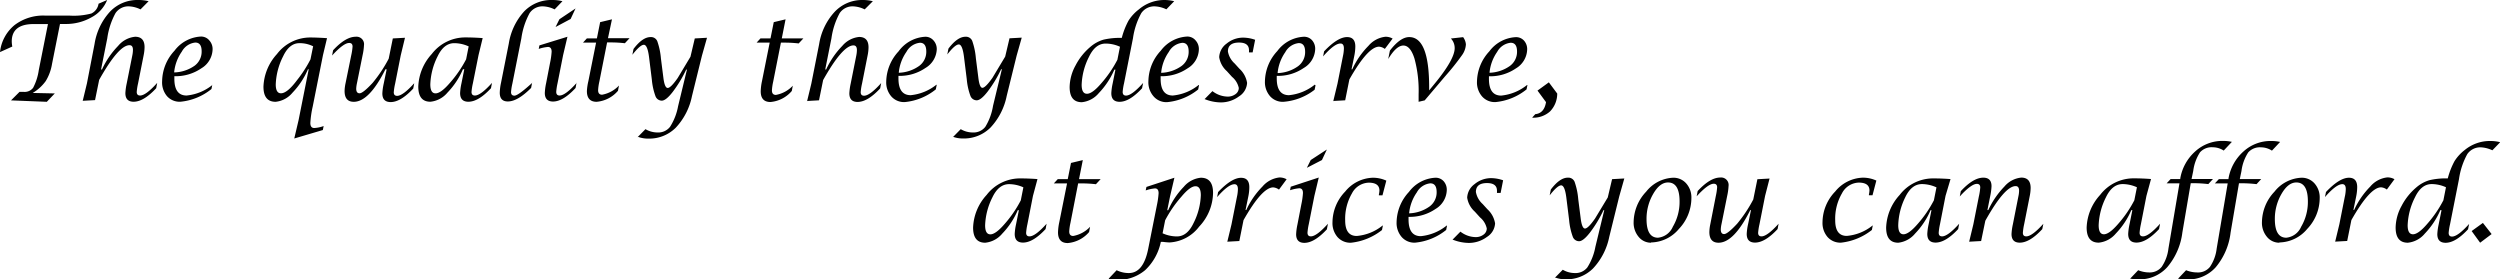<svg id="Layer_1" data-name="Layer 1" xmlns="http://www.w3.org/2000/svg" viewBox="0 0 370.08 41.37"><defs><style>.cls-1{fill-rule:evenodd;}</style></defs><title>website-slogan</title><path class="cls-1" d="M1.64,14.85,2.89,13.6l.13,0,.49,0A1.57,1.57,0,0,0,4.9,13a8,8,0,0,0,.84-2.62L7.1,3.56H5q-3.26,0-3.26,2.58a4.65,4.65,0,0,0,.08.75L0,7.71a6,6,0,0,1,2.16-4A7,7,0,0,1,6.71,2.31H10.3A10.23,10.23,0,0,0,13.52,2,1.91,1.91,0,0,0,14.59.55L15.86,0a5,5,0,0,1-2.29,2.55,7.58,7.58,0,0,1-3.85,1H8.88L7.7,9.47A7,7,0,0,1,6.77,12a6.43,6.43,0,0,1-1.93,1.76l3.27.07L6.93,15.07l-5.3-.21Zm10.6.1.63-2.61L14,6.49a9.14,9.14,0,0,1,2.3-4.78A5.57,5.57,0,0,1,20.44,0,6.08,6.08,0,0,1,22,.18L20.8,1.39a4.26,4.26,0,0,0-1.7-.45,2.3,2.3,0,0,0-2,1,10.92,10.92,0,0,0-1.22,3.73l-.92,4.61h.14a12.48,12.48,0,0,1,2.39-3.49A3.75,3.75,0,0,1,20,5.44q1.4,0,1.4,1.54a6.3,6.3,0,0,1-.14,1.22l-.82,4.14a8.54,8.54,0,0,0-.2,1.27q0,.53.5.53.85,0,2.53-1.87l-.15.79q-1.86,2-3.34,2-1.22,0-1.22-1.28a8.89,8.89,0,0,1,.2-1.44l.83-4.15a4.42,4.42,0,0,0,.09-.81q0-.69-.51-.69-1.61,0-4.49,5.13l-.61,3-1.79.1Zm19.19-2.42-.13.65a8.57,8.57,0,0,1-4.59,1.88,2.49,2.49,0,0,1-2-.84A3.16,3.16,0,0,1,24,12a6.74,6.74,0,0,1,1.83-4.49,5.21,5.21,0,0,1,3.91-2.1A1.58,1.58,0,0,1,31,6a1.88,1.88,0,0,1,.47,1.32,3.37,3.37,0,0,1-1.66,2.79,6.72,6.72,0,0,1-4,1.17v.38q0,2.48,1.81,2.48a7.19,7.19,0,0,0,3.82-1.56Zm-5.61-1.81a5.49,5.49,0,0,0,3-1A2.59,2.59,0,0,0,29.85,7.6q0-1.3-.94-1.3a2.57,2.57,0,0,0-2,1.35,6.39,6.39,0,0,0-1.13,3.06Zm19.89-.47h-.12a11.56,11.56,0,0,1-2.29,3.47,3.73,3.73,0,0,1-2.5,1.35Q39,15.07,39,12.83A7.56,7.56,0,0,1,41,8a6.18,6.18,0,0,1,4.94-2.45q1,0,2.47.1l-.6,2.51-1.52,7.62a14.85,14.85,0,0,0-.35,2.42q0,.75.58.75a4.89,4.89,0,0,0,1.39-.29l-.12.59L43.56,20.5l.64-2.72,1.5-7.53Zm.68-3.38a4.43,4.43,0,0,0-2.07-.48q-1.49,0-2.41,1.95a9.9,9.9,0,0,0-1.09,4.15q0,1.32.77,1.32.93,0,2.37-1.93a18.41,18.41,0,0,0,2-3.09l.39-1.92ZM57.2,10.25h-.14q-2.41,4.82-4.69,4.82-1.36,0-1.36-1.6a6.11,6.11,0,0,1,.14-1.14L52,8.16a8.53,8.53,0,0,0,.19-1.27q0-.53-.5-.53-.83,0-2.53,1.86l.15-.78q1.85-2,3.34-2a1.11,1.11,0,0,1,1.23,1.27,8.49,8.49,0,0,1-.2,1.44l-.84,4.17a4.74,4.74,0,0,0-.11.8q0,.69.5.69t1.93-1.54a20.47,20.47,0,0,0,2.38-3.58l.61-3,1.8-.1-.63,2.61-.83,4.19a8.53,8.53,0,0,0-.2,1.27q0,.53.5.53.84,0,2.53-1.87l-.15.79q-1.86,2-3.34,2-1.23,0-1.23-1.28a8.37,8.37,0,0,1,.2-1.44l.43-2.09Zm11.48,0h-.15a11.51,11.51,0,0,1-2.3,3.47,3.77,3.77,0,0,1-2.52,1.34q-1.79,0-1.79-2.24a7.52,7.52,0,0,1,2-4.83,6.23,6.23,0,0,1,5-2.45q1.21,0,2.53.1l-.61,2.51L70,12.34a8.75,8.75,0,0,0-.2,1.27q0,.53.5.53.85,0,2.53-1.87l-.15.79q-1.86,2-3.34,2-1.23,0-1.23-1.28a8.51,8.51,0,0,1,.2-1.44l.42-2.09Zm.68-3.39a5.16,5.16,0,0,0-2.11-.47q-1.54,0-2.47,1.95a9.91,9.91,0,0,0-1.08,4.15q0,1.33.78,1.33t2.1-1.53A17.26,17.26,0,0,0,69,8.78l.38-1.92Zm9.41,5.38-.15.78q-2,2-3.44,2-1.2,0-1.2-1.3a7.78,7.78,0,0,1,.18-1.43l1.16-5.85a9.14,9.14,0,0,1,2.3-4.78A5.58,5.58,0,0,1,81.73,0a6,6,0,0,1,1.53.18L82.1,1.39A4.22,4.22,0,0,0,80.4.94a2.3,2.3,0,0,0-2,1,10.94,10.94,0,0,0-1.22,3.72l-1.33,6.7a8.52,8.52,0,0,0-.2,1.27q0,.53.5.53t2.2-1.51l.45-.4Zm6.58,0-.15.79q-1.86,2-3.33,2-1.22,0-1.22-1.28a8.47,8.47,0,0,1,.19-1.42l.58-3a11.39,11.39,0,0,0,.24-1.67q0-.71-.55-.71a5.86,5.86,0,0,0-1.36.29l.1-.52L84,5.44l-.64,2.71-.83,4.19a8.88,8.88,0,0,0-.19,1.25q0,.55.5.55.84,0,2.53-1.87ZM82.24,4l.57-1.15L85.2,1.25l-.73,1.56L82.24,4Zm6,2.31H86.3l.58-.63h1.48l.48-2.4,1.75-.42L90,5.65h3.2l-.7.75a18.22,18.22,0,0,0-1.94-.12h-.69l-1.15,5.81a7.63,7.63,0,0,0-.18,1.26q0,.67.59.67a4.54,4.54,0,0,0,2.5-1.36l-.15.78a4.67,4.67,0,0,1-3.16,1.63q-1.44,0-1.44-1.59A8.17,8.17,0,0,1,87.1,12l1.14-5.69Zm6.14,14,1.17-1.19a3.5,3.5,0,0,0,1.8.49,2.2,2.2,0,0,0,1.84-.84,8.51,8.51,0,0,0,1.19-3.05l1.31-5.42h-.11a18.44,18.44,0,0,1-2,3.31q-1,1.29-1.62,1.29a1,1,0,0,1-.93-.67,9.53,9.53,0,0,1-.54-2.47l-.41-3.3q-.23-1.83-.77-1.83t-1.7,1.48l.17-.86q1.33-1.76,2.52-1.76a1,1,0,0,1,1,.61,10.41,10.41,0,0,1,.54,2.57l.36,2.83q.19,1.52.64,1.52t1.48-1.47l1.89-3.15.64-2.71,1.81-.1-.75,2.65-1.48,6a9.58,9.58,0,0,1-2.4,4.67,5.56,5.56,0,0,1-4,1.61,4.36,4.36,0,0,1-1.55-.25Zm19.58-14H112l.58-.63h1.48l.48-2.4,1.75-.42-.56,2.82h3.2l-.7.75a18.22,18.22,0,0,0-1.94-.12h-.69l-1.15,5.81a7.63,7.63,0,0,0-.18,1.26q0,.67.59.67a4.54,4.54,0,0,0,2.5-1.36l-.15.78a4.67,4.67,0,0,1-3.16,1.63q-1.44,0-1.44-1.59a8.17,8.17,0,0,1,.19-1.51l1.14-5.69ZM119.47,15l.63-2.61,1.16-5.86a9.14,9.14,0,0,1,2.3-4.78A5.57,5.57,0,0,1,127.68,0a6.08,6.08,0,0,1,1.53.18L128,1.39a4.26,4.26,0,0,0-1.7-.45,2.3,2.3,0,0,0-2,1,10.92,10.92,0,0,0-1.22,3.73l-.92,4.61h.14a12.48,12.48,0,0,1,2.39-3.49,3.75,3.75,0,0,1,2.48-1.32q1.4,0,1.4,1.54a6.3,6.3,0,0,1-.14,1.22l-.82,4.14a8.53,8.53,0,0,0-.2,1.27q0,.53.5.53.85,0,2.53-1.87l-.15.79q-1.86,2-3.34,2-1.22,0-1.22-1.28a8.89,8.89,0,0,1,.2-1.44l.83-4.15a4.42,4.42,0,0,0,.09-.81q0-.69-.51-.69-1.61,0-4.49,5.13l-.61,3-1.79.1Zm19.19-2.42-.13.65a8.57,8.57,0,0,1-4.59,1.88,2.49,2.49,0,0,1-2-.84,3.16,3.16,0,0,1-.75-2.18,6.74,6.74,0,0,1,1.83-4.49A5.21,5.21,0,0,1,137,5.44,1.58,1.58,0,0,1,138.2,6a1.88,1.88,0,0,1,.47,1.32A3.37,3.37,0,0,1,137,10.06a6.72,6.72,0,0,1-4,1.17v.38q0,2.48,1.81,2.48a7.19,7.19,0,0,0,3.82-1.56Zm-5.61-1.81a5.49,5.49,0,0,0,3-1,2.59,2.59,0,0,0,1.07-2.14q0-1.3-.94-1.3a2.57,2.57,0,0,0-2,1.35,6.39,6.39,0,0,0-1.13,3.06Zm8,9.54,1.17-1.19a3.5,3.5,0,0,0,1.8.49,2.2,2.2,0,0,0,1.84-.84A8.52,8.52,0,0,0,147,15.67l1.31-5.42h-.11a18.44,18.44,0,0,1-2,3.31q-1,1.29-1.62,1.29a1,1,0,0,1-.93-.67,9.53,9.53,0,0,1-.54-2.47l-.41-3.3q-.23-1.83-.77-1.83t-1.7,1.48l.17-.86q1.33-1.76,2.52-1.76a1,1,0,0,1,1,.61,10.41,10.41,0,0,1,.54,2.57l.36,2.83Q145,13,145.43,13t1.48-1.47l1.89-3.15.64-2.71,1.81-.1-.75,2.65-1.48,6a9.58,9.58,0,0,1-2.4,4.67,5.56,5.56,0,0,1-4,1.61,4.36,4.36,0,0,1-1.55-.25Zm24.06-10h-.15a11.76,11.76,0,0,1-2.31,3.48,3.75,3.75,0,0,1-2.51,1.34q-1.8,0-1.8-2.25a6.88,6.88,0,0,1,.88-3.2,9,9,0,0,1,2.27-2.81,5.21,5.21,0,0,1,1.87-1,10.74,10.74,0,0,1,2.7-.26,11.2,11.2,0,0,1,1-2.56,6.35,6.35,0,0,1,1.53-1.66A5.85,5.85,0,0,1,172.29,0a6.08,6.08,0,0,1,1.53.18l-1.16,1.2a4.44,4.44,0,0,0-1.71-.44,2.33,2.33,0,0,0-2,1,10.8,10.8,0,0,0-1.23,3.7l-1.33,6.71a8.54,8.54,0,0,0-.2,1.25q0,.55.5.55.85,0,2.53-1.87l-.16.79q-1.85,2-3.32,2-1.23,0-1.23-1.28a8.71,8.71,0,0,1,.2-1.44l.42-2.09Zm.68-3.39a5.11,5.11,0,0,0-2.12-.47q-1.53,0-2.46,1.95a9.84,9.84,0,0,0-1.09,4.15q0,1.33.79,1.33t2.1-1.53a17.37,17.37,0,0,0,2.4-3.5l.38-1.92Zm11.71,5.67-.13.65a8.57,8.57,0,0,1-4.59,1.88,2.49,2.49,0,0,1-2-.84A3.16,3.16,0,0,1,170,12a6.74,6.74,0,0,1,1.83-4.49,5.21,5.21,0,0,1,3.91-2.1A1.58,1.58,0,0,1,177,6a1.88,1.88,0,0,1,.47,1.32,3.37,3.37,0,0,1-1.66,2.79,6.72,6.72,0,0,1-4,1.17v.38q0,2.48,1.81,2.48a7.19,7.19,0,0,0,3.82-1.56Zm-5.61-1.81a5.49,5.49,0,0,0,3-1,2.59,2.59,0,0,0,1.07-2.14q0-1.3-.94-1.3a2.57,2.57,0,0,0-2,1.35,6.39,6.39,0,0,0-1.13,3.06Zm6.47,3.85,1.12-1.14a3.76,3.76,0,0,0,2.24.81,1.89,1.89,0,0,0,1.18-.37,1.11,1.11,0,0,0,.48-.91,2.92,2.92,0,0,0-1-1.64l-.77-.85a3.47,3.47,0,0,1-1.13-2.07,2.61,2.61,0,0,1,1.09-2,3.84,3.84,0,0,1,2.5-.89,5.49,5.49,0,0,1,1.73.32l-.37,1.87h-.54l0-.14a.83.83,0,0,0,0-.18q0-1.14-1.47-1.14-1.65,0-1.65,1.32a3.14,3.14,0,0,0,1,1.78l.7.77a3.62,3.62,0,0,1,1.14,2.1,2.52,2.52,0,0,1-1.2,2,4.49,4.49,0,0,1-2.74.89,6.66,6.66,0,0,1-2.37-.5Zm16.38-2-.13.65A8.57,8.57,0,0,1,190,15.07a2.49,2.49,0,0,1-2-.84,3.16,3.16,0,0,1-.75-2.18,6.74,6.74,0,0,1,1.83-4.49A5.21,5.21,0,0,1,193,5.44a1.58,1.58,0,0,1,1.22.51,1.88,1.88,0,0,1,.47,1.32A3.37,3.37,0,0,1,193,10.06a6.72,6.72,0,0,1-4,1.17v.38q0,2.48,1.81,2.48a7.19,7.19,0,0,0,3.82-1.56Zm-5.61-1.81a5.49,5.49,0,0,0,3-1,2.59,2.59,0,0,0,1.07-2.14q0-1.3-.94-1.3a2.57,2.57,0,0,0-2,1.35,6.39,6.39,0,0,0-1.13,3.06ZM197.36,15l.63-2.61.82-4.14a5.56,5.56,0,0,0,.13-1.08q0-.73-.51-.73-.9,0-2.57,1.91l.15-.75q2-2.11,3.4-2.11,1.22,0,1.22,1.4a7,7,0,0,1-.15,1.37l-.41,2h.11a12,12,0,0,1,2.39-3.47,3.85,3.85,0,0,1,2.52-1.35,2.11,2.11,0,0,1,1.06.27L205,7.24a1.64,1.64,0,0,0-.85-.33q-1.65,0-4.4,4.85l-.62,3.09-1.8.1Zm12.64.11,0-1.15a18.2,18.2,0,0,0-.61-5.28q-.61-1.94-1.65-1.94t-2.24,2l.25-1.25q1.54-2,2.86-2,2.95,0,2.95,7.42v.47l.69-.84q3.09-3.73,3.09-5.42a2.05,2.05,0,0,0-.56-1.42l1.81-.2A2.08,2.08,0,0,1,217,6.57a3,3,0,0,1-.58,1.6,37,37,0,0,1-2.52,3.15l-3,3.54-.91.21Zm16.11-2.53-.13.65a8.57,8.57,0,0,1-4.59,1.88,2.49,2.49,0,0,1-2-.84,3.16,3.16,0,0,1-.75-2.18,6.74,6.74,0,0,1,1.83-4.49,5.21,5.21,0,0,1,3.91-2.1,1.58,1.58,0,0,1,1.22.51,1.88,1.88,0,0,1,.47,1.32,3.37,3.37,0,0,1-1.66,2.79,6.72,6.72,0,0,1-4,1.17v.38q0,2.48,1.81,2.48a7.19,7.19,0,0,0,3.82-1.56Zm-5.61-1.81a5.49,5.49,0,0,0,3-1,2.59,2.59,0,0,0,1.07-2.14q0-1.3-.94-1.3a2.57,2.57,0,0,0-2,1.35,6.39,6.39,0,0,0-1.13,3.06Zm7.1,2.64,1.68-1.22,1.24,1.66a3.78,3.78,0,0,1-1.06,2.64,3.69,3.69,0,0,1-2.66.93l.47-.52q1.32-.13,1.59-1.78l-1.26-1.71ZM150.81,31.12h-.15a11.51,11.51,0,0,1-2.3,3.47,3.77,3.77,0,0,1-2.52,1.34q-1.79,0-1.79-2.24a7.52,7.52,0,0,1,2-4.83,6.23,6.23,0,0,1,5-2.45q1.21,0,2.53.1L152.91,29l-.82,4.19a8.75,8.75,0,0,0-.19,1.27q0,.53.5.53.85,0,2.53-1.87l-.15.79q-1.86,2-3.34,2-1.23,0-1.23-1.28a8.51,8.51,0,0,1,.2-1.44l.42-2.09Zm.68-3.39a5.16,5.16,0,0,0-2.11-.47q-1.54,0-2.47,1.95a9.91,9.91,0,0,0-1.08,4.15q0,1.33.78,1.33t2.1-1.53a17.26,17.26,0,0,0,2.4-3.5l.38-1.92Zm6.45-.58H156l.58-.63h1.48l.48-2.4,1.75-.42-.56,2.82h3.2l-.7.75a18.22,18.22,0,0,0-1.94-.12h-.69L158.46,33a7.63,7.63,0,0,0-.18,1.26q0,.67.59.67a4.54,4.54,0,0,0,2.5-1.36l-.15.78a4.67,4.67,0,0,1-3.16,1.63q-1.44,0-1.44-1.59a8.17,8.17,0,0,1,.19-1.51l1.14-5.69Zm6.21,14.07L165.3,40a4,4,0,0,0,1.8.42q2.16,0,2.87-3.58l1.31-6.57a11.8,11.8,0,0,0,.23-1.67q0-.71-.54-.71a5.7,5.7,0,0,0-1.37.3l.11-.52,4.14-1.36-.64,2.74-.42,2.07h.14a11.53,11.53,0,0,1,2.31-3.47,3.77,3.77,0,0,1,2.52-1.34q1.81,0,1.81,2.24a7.4,7.4,0,0,1-2.06,5,5.88,5.88,0,0,1-4.38,2.34,9.66,9.66,0,0,1-1-.09l-.29,0a7.91,7.91,0,0,1-2.32,4.19,6.26,6.26,0,0,1-5.39,1.3Zm7.94-6.69a5.23,5.23,0,0,0,2.12.47q1.53,0,2.46-1.95a9.84,9.84,0,0,0,1.09-4.15q0-1.33-.79-1.33T174.9,29.1a17.8,17.8,0,0,0-2.42,3.51l-.38,1.92Zm9.58,1.3.63-2.61.82-4.14a5.56,5.56,0,0,0,.13-1.08q0-.73-.51-.73-.9,0-2.57,1.91l.15-.75q2-2.11,3.4-2.11,1.22,0,1.22,1.4a7,7,0,0,1-.15,1.37l-.41,2h.11a12,12,0,0,1,2.39-3.47,3.85,3.85,0,0,1,2.52-1.35,2.11,2.11,0,0,1,1.06.27l-1.13,1.53a1.64,1.64,0,0,0-.85-.33q-1.65,0-4.4,4.85l-.62,3.09-1.8.1Zm14.9-2.67-.15.79q-1.86,2-3.33,2-1.22,0-1.22-1.28a8.47,8.47,0,0,1,.19-1.42l.58-3a11.39,11.39,0,0,0,.24-1.67q0-.71-.55-.71a5.86,5.86,0,0,0-1.36.29l.1-.52,4.15-1.36L194.57,29l-.83,4.19a8.88,8.88,0,0,0-.19,1.25q0,.55.5.55.84,0,2.53-1.87Zm-3.11-8.32.57-1.15,2.39-1.56-.73,1.56-2.23,1.15Zm11.25,8.55-.13.66A8.89,8.89,0,0,1,200,35.93a2.53,2.53,0,0,1-2-.83,3.16,3.16,0,0,1-.75-2.2,6.62,6.62,0,0,1,1.87-4.53,5.48,5.48,0,0,1,4.1-2.06,4.79,4.79,0,0,1,2,.43l-.57,2.18h-.53l0-.13a3.16,3.16,0,0,0,.08-.58q0-1.17-1.59-1.17a2.89,2.89,0,0,0-2.48,1.59,7.45,7.45,0,0,0-1,4q0,2.3,1.71,2.3a7,7,0,0,0,3.82-1.54Zm9.5,0-.13.65a8.57,8.57,0,0,1-4.59,1.88,2.49,2.49,0,0,1-2-.84,3.16,3.16,0,0,1-.75-2.18,6.74,6.74,0,0,1,1.83-4.49,5.21,5.21,0,0,1,3.91-2.1,1.58,1.58,0,0,1,1.22.51,1.88,1.88,0,0,1,.47,1.32,3.37,3.37,0,0,1-1.66,2.79,6.72,6.72,0,0,1-4,1.17v.38q0,2.48,1.81,2.48a7.19,7.19,0,0,0,3.82-1.56Zm-5.61-1.81a5.49,5.49,0,0,0,3-1,2.59,2.59,0,0,0,1.07-2.14q0-1.3-.94-1.3a2.57,2.57,0,0,0-2,1.35,6.39,6.39,0,0,0-1.13,3.06Zm6.47,3.85,1.12-1.14a3.76,3.76,0,0,0,2.24.81,1.89,1.89,0,0,0,1.18-.37,1.11,1.11,0,0,0,.48-.91,2.92,2.92,0,0,0-1-1.64l-.77-.85a3.47,3.47,0,0,1-1.13-2.07,2.61,2.61,0,0,1,1.09-2,3.84,3.84,0,0,1,2.5-.89,5.49,5.49,0,0,1,1.73.32l-.37,1.87h-.54l0-.14a.83.83,0,0,0,0-.18q0-1.14-1.47-1.14-1.65,0-1.65,1.32a3.14,3.14,0,0,0,1,1.78l.7.77a3.62,3.62,0,0,1,1.14,2.1,2.52,2.52,0,0,1-1.2,2,4.49,4.49,0,0,1-2.74.89,6.66,6.66,0,0,1-2.37-.5Zm15.1,5.69,1.17-1.19a3.5,3.5,0,0,0,1.8.49,2.2,2.2,0,0,0,1.84-.84,8.51,8.51,0,0,0,1.19-3.05l1.31-5.42h-.11a18.44,18.44,0,0,1-2,3.31q-1,1.29-1.62,1.29a1,1,0,0,1-.93-.67,9.53,9.53,0,0,1-.54-2.47l-.41-3.3q-.23-1.83-.77-1.83t-1.7,1.48l.17-.86q1.33-1.76,2.52-1.76a1,1,0,0,1,1,.61,10.41,10.41,0,0,1,.54,2.57l.36,2.83q.19,1.52.64,1.52t1.48-1.47L238,29.23l.64-2.71,1.81-.1-.75,2.65-1.48,6a9.58,9.58,0,0,1-2.4,4.67,5.56,5.56,0,0,1-4,1.61,4.36,4.36,0,0,1-1.55-.25Zm14.25-5.19a2.34,2.34,0,0,1-1.85-.87,3.22,3.22,0,0,1-.74-2.17,6.65,6.65,0,0,1,1.85-4.51,5.37,5.37,0,0,1,4-2.07,2.5,2.5,0,0,1,1.94.85,3.11,3.11,0,0,1,.76,2.16,6.64,6.64,0,0,1-1.85,4.57,5.49,5.49,0,0,1-4.14,2Zm1-.74a2.68,2.68,0,0,0,2.21-1.62,7.24,7.24,0,0,0,1-3.75q0-2.81-1.71-2.81-1.21,0-2.18,1.67a7.31,7.31,0,0,0-1,3.75q0,2.76,1.7,2.76Zm13.81-4.08h-.14q-2.41,4.82-4.69,4.82-1.36,0-1.36-1.6a6.11,6.11,0,0,1,.14-1.14L254,29a8.54,8.54,0,0,0,.19-1.27q0-.53-.5-.53-.83,0-2.53,1.86l.15-.78q1.85-2,3.34-2a1.11,1.11,0,0,1,1.23,1.27,8.49,8.49,0,0,1-.2,1.44l-.84,4.17a4.73,4.73,0,0,0-.11.8q0,.69.5.69t1.93-1.54a20.47,20.47,0,0,0,2.38-3.58l.61-3,1.8-.1L261.29,29l-.83,4.19a8.54,8.54,0,0,0-.2,1.27q0,.53.5.53.84,0,2.53-1.87l-.15.79q-1.86,2-3.34,2-1.23,0-1.23-1.28a8.37,8.37,0,0,1,.2-1.44l.43-2.09Zm18,2.27-.13.66a8.89,8.89,0,0,1-4.56,1.88,2.53,2.53,0,0,1-2-.83,3.16,3.16,0,0,1-.75-2.2,6.62,6.62,0,0,1,1.87-4.53,5.48,5.48,0,0,1,4.1-2.06,4.79,4.79,0,0,1,2,.43l-.57,2.18h-.53l0-.13a3.16,3.16,0,0,0,.08-.58q0-1.17-1.59-1.17a2.89,2.89,0,0,0-2.48,1.59,7.45,7.45,0,0,0-1,4q0,2.3,1.71,2.3a7,7,0,0,0,3.82-1.54Zm8.71-2.27h-.15a11.51,11.51,0,0,1-2.3,3.47A3.77,3.77,0,0,1,281,35.93q-1.79,0-1.79-2.24a7.52,7.52,0,0,1,2-4.83,6.23,6.23,0,0,1,5-2.45q1.21,0,2.53.1L288,29l-.82,4.19a8.75,8.75,0,0,0-.19,1.27q0,.53.5.53.85,0,2.53-1.87l-.15.79q-1.86,2-3.34,2-1.23,0-1.23-1.28a8.51,8.51,0,0,1,.2-1.44l.42-2.09Zm.68-3.39a5.16,5.16,0,0,0-2.11-.47q-1.54,0-2.47,1.95A9.91,9.91,0,0,0,281,33.35q0,1.33.78,1.33t2.1-1.53a17.27,17.27,0,0,0,2.4-3.5l.38-1.92Zm4.87,8.1.63-2.61.83-4.19a8.53,8.53,0,0,0,.19-1.27q0-.53-.5-.53-.83,0-2.53,1.86l.15-.78q1.85-2,3.33-2,1.22,0,1.22,1.27a8.76,8.76,0,0,1-.19,1.44l-.42,2.09h.13a12.66,12.66,0,0,1,2.39-3.49,3.74,3.74,0,0,1,2.49-1.32q1.39,0,1.39,1.54a6.4,6.4,0,0,1-.14,1.22l-.82,4.14a8.75,8.75,0,0,0-.19,1.27q0,.53.5.53.85,0,2.53-1.86l-.16.79q-1.85,2-3.33,2-1.22,0-1.22-1.28a8.54,8.54,0,0,1,.2-1.44l.82-4.15a4.07,4.07,0,0,0,.1-.81q0-.69-.51-.69-1.62,0-4.49,5.13l-.62,3-1.79.1Zm24.16-4.71h-.15a11.51,11.51,0,0,1-2.3,3.47,3.77,3.77,0,0,1-2.52,1.34q-1.79,0-1.79-2.24a7.52,7.52,0,0,1,2-4.83,6.23,6.23,0,0,1,5-2.45q1.21,0,2.53.1L317.74,29l-.82,4.19a8.75,8.75,0,0,0-.19,1.27q0,.53.5.53.85,0,2.53-1.87l-.15.79q-1.86,2-3.34,2-1.23,0-1.23-1.28a8.51,8.51,0,0,1,.2-1.44l.42-2.09Zm.68-3.39a5.16,5.16,0,0,0-2.11-.47q-1.54,0-2.47,1.95a9.91,9.91,0,0,0-1.08,4.15q0,1.33.78,1.33t2.1-1.53a17.26,17.26,0,0,0,2.4-3.5l.38-1.92Zm-1,13.53L316.52,40a4.38,4.38,0,0,0,1.66.33A2.25,2.25,0,0,0,320,39.5a6.09,6.09,0,0,0,1-2.72l1.63-9.64h-1.9l.59-.63h1.43l0-.11a6.94,6.94,0,0,1,2.23-4,5.94,5.94,0,0,1,4.05-1.54,6.09,6.09,0,0,1,1.36.14l-1.21,1.29a3,3,0,0,0-1.62-.49,2.31,2.31,0,0,0-1.89.75,6.57,6.57,0,0,0-1,2.75l-.25,1.2h3.17l-.69.75a18.41,18.41,0,0,0-2.16-.13h-.44l-1.24,7.29a9.77,9.77,0,0,1-2.23,5.13,5.47,5.47,0,0,1-4.19,1.81,9.31,9.31,0,0,1-1.39-.11Zm7.1,0L323.61,40a4.38,4.38,0,0,0,1.66.33,2.25,2.25,0,0,0,1.87-.82,6.09,6.09,0,0,0,1-2.72l1.63-9.64h-1.9l.59-.63h1.43l0-.11a6.94,6.94,0,0,1,2.23-4,5.94,5.94,0,0,1,4.05-1.54,6.09,6.09,0,0,1,1.36.14l-1.21,1.29a3,3,0,0,0-1.62-.49,2.31,2.31,0,0,0-1.89.75,6.57,6.57,0,0,0-1,2.75l-.25,1.2h3.17l-.69.75a18.42,18.42,0,0,0-2.16-.13h-.44l-1.24,7.29A9.77,9.77,0,0,1,328,39.56a5.47,5.47,0,0,1-4.19,1.81,9.31,9.31,0,0,1-1.39-.11Zm15-5.32a2.34,2.34,0,0,1-1.85-.87,3.22,3.22,0,0,1-.74-2.17,6.65,6.65,0,0,1,1.85-4.51,5.37,5.37,0,0,1,4-2.07,2.5,2.5,0,0,1,1.94.85,3.11,3.11,0,0,1,.76,2.16,6.64,6.64,0,0,1-1.85,4.57,5.49,5.49,0,0,1-4.14,2Zm1-.74a2.68,2.68,0,0,0,2.21-1.62,7.24,7.24,0,0,0,1-3.75q0-2.81-1.71-2.81-1.21,0-2.18,1.67a7.31,7.31,0,0,0-1,3.75q0,2.76,1.7,2.76Zm7.24.63.63-2.61.82-4.14a5.57,5.57,0,0,0,.13-1.08q0-.73-.51-.73-.9,0-2.57,1.91l.15-.75q2-2.11,3.4-2.11,1.22,0,1.22,1.4a7,7,0,0,1-.15,1.37l-.41,2h.11a12,12,0,0,1,2.39-3.47,3.85,3.85,0,0,1,2.52-1.35,2.11,2.11,0,0,1,1.06.27l-1.13,1.53a1.64,1.64,0,0,0-.85-.33q-1.65,0-4.4,4.85l-.62,3.09-1.8.1Zm15.73-4.71h-.15a11.76,11.76,0,0,1-2.31,3.48,3.75,3.75,0,0,1-2.51,1.34q-1.8,0-1.8-2.25a6.88,6.88,0,0,1,.88-3.2,9,9,0,0,1,2.27-2.81,5.21,5.21,0,0,1,1.87-1,10.74,10.74,0,0,1,2.7-.26,11.2,11.2,0,0,1,1-2.56,6.35,6.35,0,0,1,1.53-1.66,5.85,5.85,0,0,1,3.7-1.32,6.08,6.08,0,0,1,1.53.18l-1.16,1.2a4.44,4.44,0,0,0-1.71-.44,2.33,2.33,0,0,0-2,1,10.8,10.8,0,0,0-1.23,3.7l-1.33,6.71a8.53,8.53,0,0,0-.2,1.25q0,.55.5.55.85,0,2.53-1.87l-.16.79q-1.85,2-3.32,2-1.23,0-1.23-1.28a8.71,8.71,0,0,1,.2-1.44l.42-2.09Zm.68-3.39a5.11,5.11,0,0,0-2.12-.47q-1.53,0-2.46,1.95a9.84,9.84,0,0,0-1.09,4.15q0,1.33.79,1.33t2.1-1.53a17.38,17.38,0,0,0,2.4-3.5l.38-1.92Zm3.81,6.48,1.66-1.2,1.29,1.65-1.7,1.28-1.25-1.72Z"/></svg>